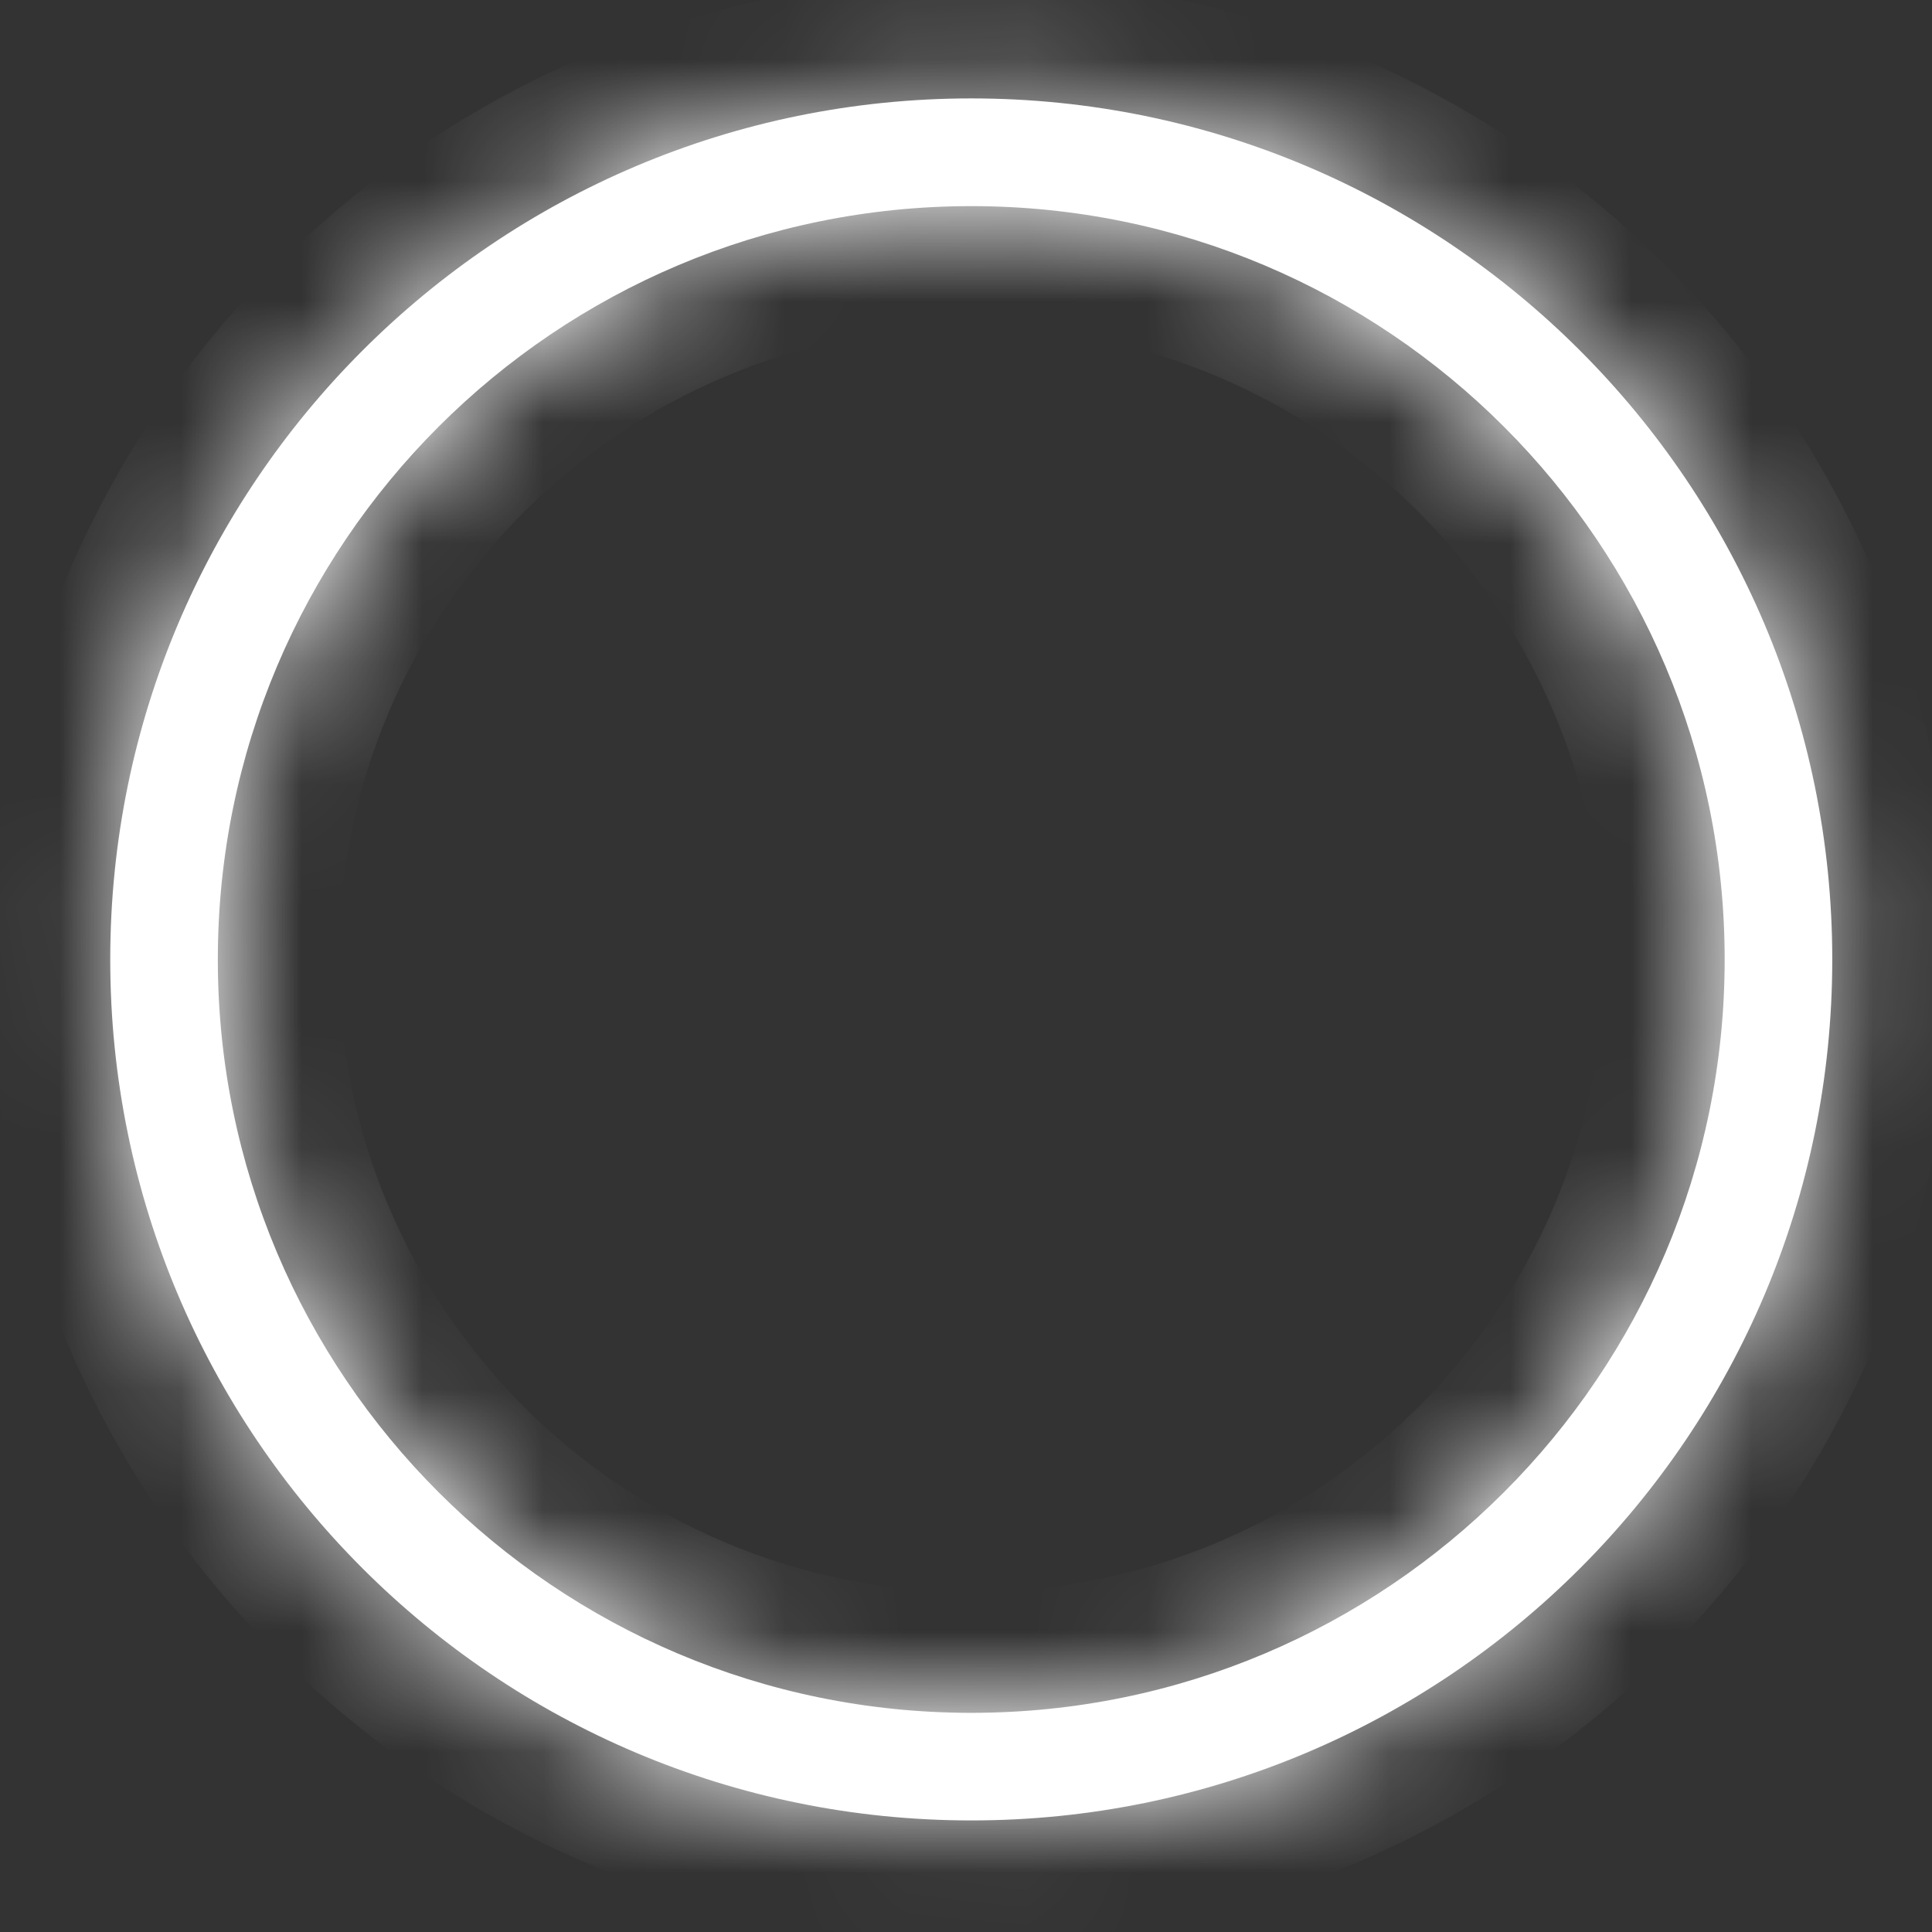 <svg width="16" height="16" viewBox="0 0 16 16" fill="none" xmlns="http://www.w3.org/2000/svg">
<rect x="0" y="0" width="16" height="16" fill="#333333" stroke="none"/>
<mask id="path-1-inside-1_1733_44127" fill="white">
<path fill-rule="evenodd" clip-rule="evenodd" d="M8.044 14.185C11.489 14.185 14.283 11.392 14.283 7.946C14.283 4.5 11.489 1.707 8.044 1.707C4.598 1.707 1.804 4.5 1.804 7.946C1.804 11.392 4.598 14.185 8.044 14.185ZM8.044 15.076C11.982 15.076 15.174 11.884 15.174 7.946C15.174 4.008 11.982 0.815 8.044 0.815C4.105 0.815 0.913 4.008 0.913 7.946C0.913 11.884 4.105 15.076 8.044 15.076Z"/>
</mask>
<path fill-rule="evenodd" clip-rule="evenodd" d="M8.044 14.185C11.489 14.185 14.283 11.392 14.283 7.946C14.283 4.5 11.489 1.707 8.044 1.707C4.598 1.707 1.804 4.5 1.804 7.946C1.804 11.392 4.598 14.185 8.044 14.185ZM8.044 15.076C11.982 15.076 15.174 11.884 15.174 7.946C15.174 4.008 11.982 0.815 8.044 0.815C4.105 0.815 0.913 4.008 0.913 7.946C0.913 11.884 4.105 15.076 8.044 15.076Z" fill="white"/>
<path d="M13.283 7.946C13.283 10.839 10.937 13.185 8.044 13.185V15.185C12.042 15.185 15.283 11.944 15.283 7.946H13.283ZM8.044 2.707C10.937 2.707 13.283 5.052 13.283 7.946H15.283C15.283 3.948 12.042 0.707 8.044 0.707V2.707ZM2.804 7.946C2.804 5.052 5.15 2.707 8.044 2.707V0.707C4.045 0.707 0.804 3.948 0.804 7.946H2.804ZM8.044 13.185C5.15 13.185 2.804 10.839 2.804 7.946H0.804C0.804 11.944 4.045 15.185 8.044 15.185V13.185ZM14.174 7.946C14.174 11.332 11.429 14.076 8.044 14.076V16.076C12.534 16.076 16.174 12.436 16.174 7.946H14.174ZM8.044 1.815C11.429 1.815 14.174 4.56 14.174 7.946H16.174C16.174 3.456 12.534 -0.185 8.044 -0.185V1.815ZM1.913 7.946C1.913 4.56 4.658 1.815 8.044 1.815V-0.185C3.553 -0.185 -0.087 3.456 -0.087 7.946H1.913ZM8.044 14.076C4.658 14.076 1.913 11.332 1.913 7.946H-0.087C-0.087 12.436 3.553 16.076 8.044 16.076V14.076Z" fill="white" mask="url(#path-1-inside-1_1733_44127)"/>
</svg>

